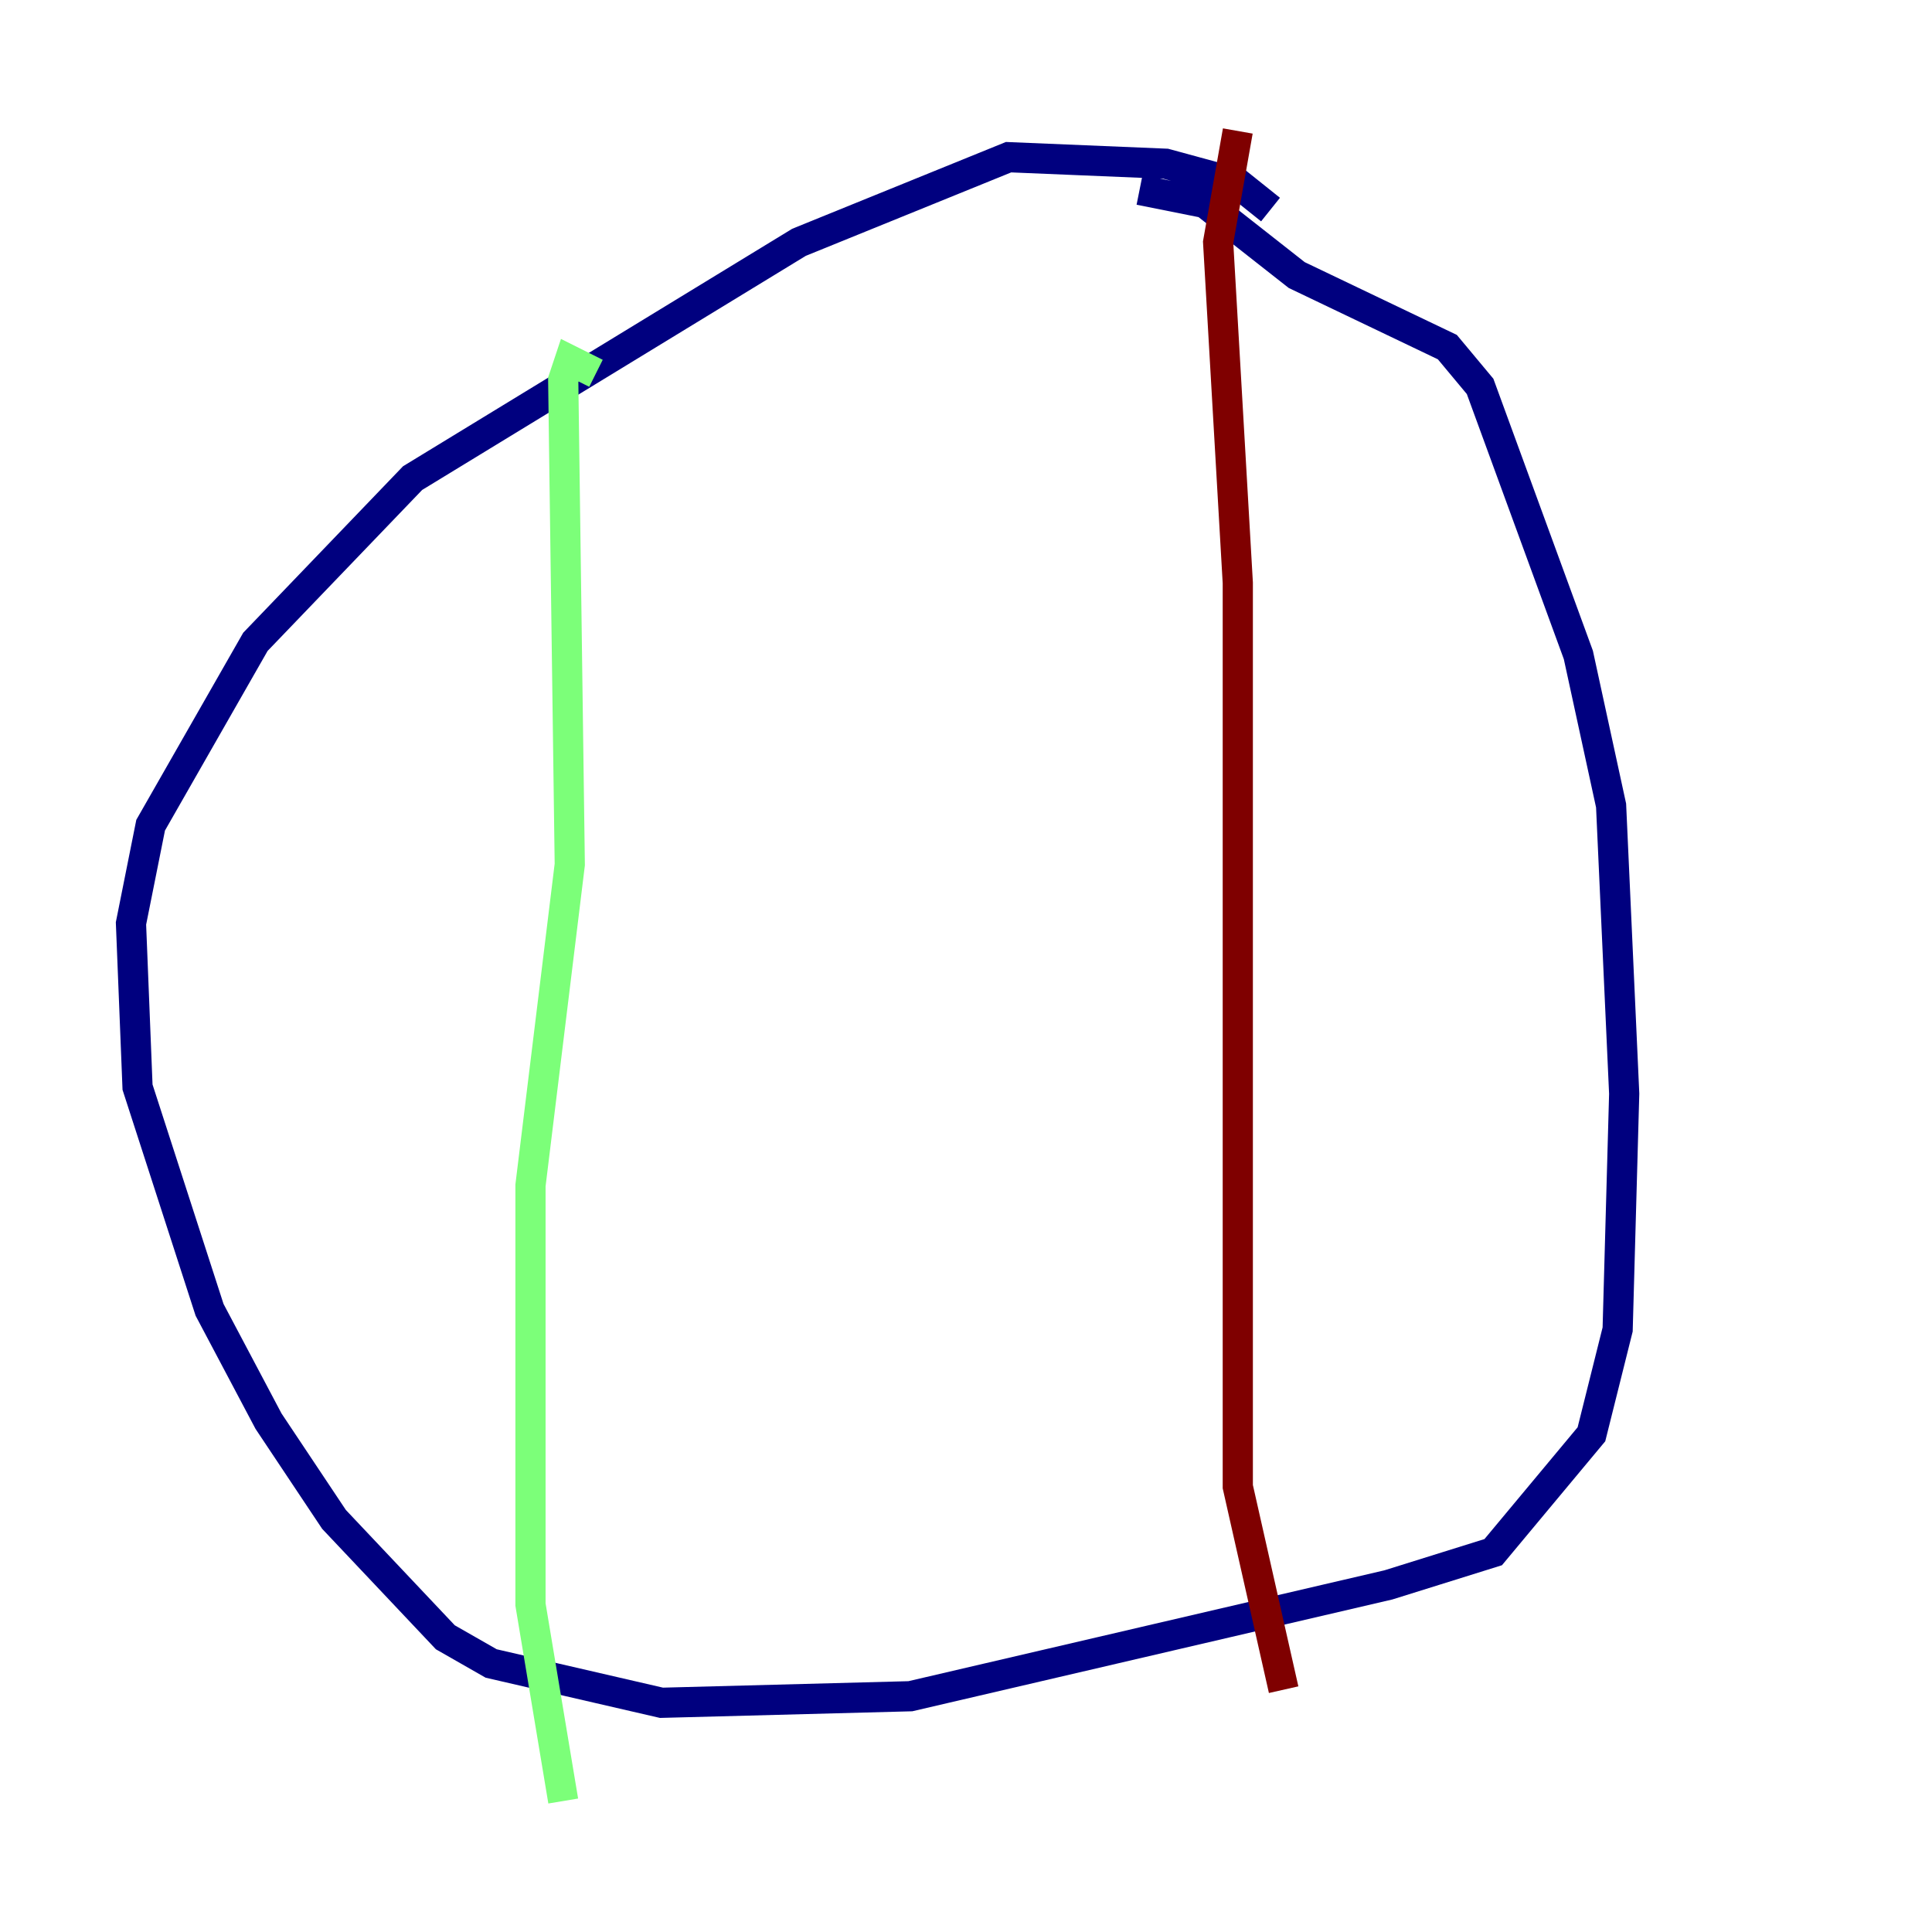 <?xml version="1.0" encoding="utf-8" ?>
<svg baseProfile="tiny" height="128" version="1.2" viewBox="0,0,128,128" width="128" xmlns="http://www.w3.org/2000/svg" xmlns:ev="http://www.w3.org/2001/xml-events" xmlns:xlink="http://www.w3.org/1999/xlink"><defs /><polyline fill="none" points="84.176,13.885 82.007,12.149 77.234,10.848 66.82,10.414 52.936,16.054 27.336,31.675 16.922,42.522 9.98,54.671 8.678,61.18 9.112,72.027 13.885,86.78 17.79,94.156 22.129,100.664 29.505,108.475 32.542,110.21 43.824,112.814 60.312,112.38 91.986,105.003 98.929,102.834 105.437,95.024 107.173,88.081 107.607,72.461 106.739,53.37 104.57,43.39 98.061,25.6 95.891,22.997 85.912,18.224 79.837,13.451 75.498,12.583" stroke="#00007f" stroke-width="2" /><polyline fill="none" points="39.485,24.732 37.749,23.864 37.315,25.166 37.749,57.275 35.146,78.536 35.146,106.305 37.315,119.322" stroke="#7cff79" stroke-width="2" /><polyline fill="none" points="82.007,8.678 80.705,16.054 82.007,38.617 82.007,98.495 85.044,111.946" stroke="#7f0000" stroke-width="2" /></svg>